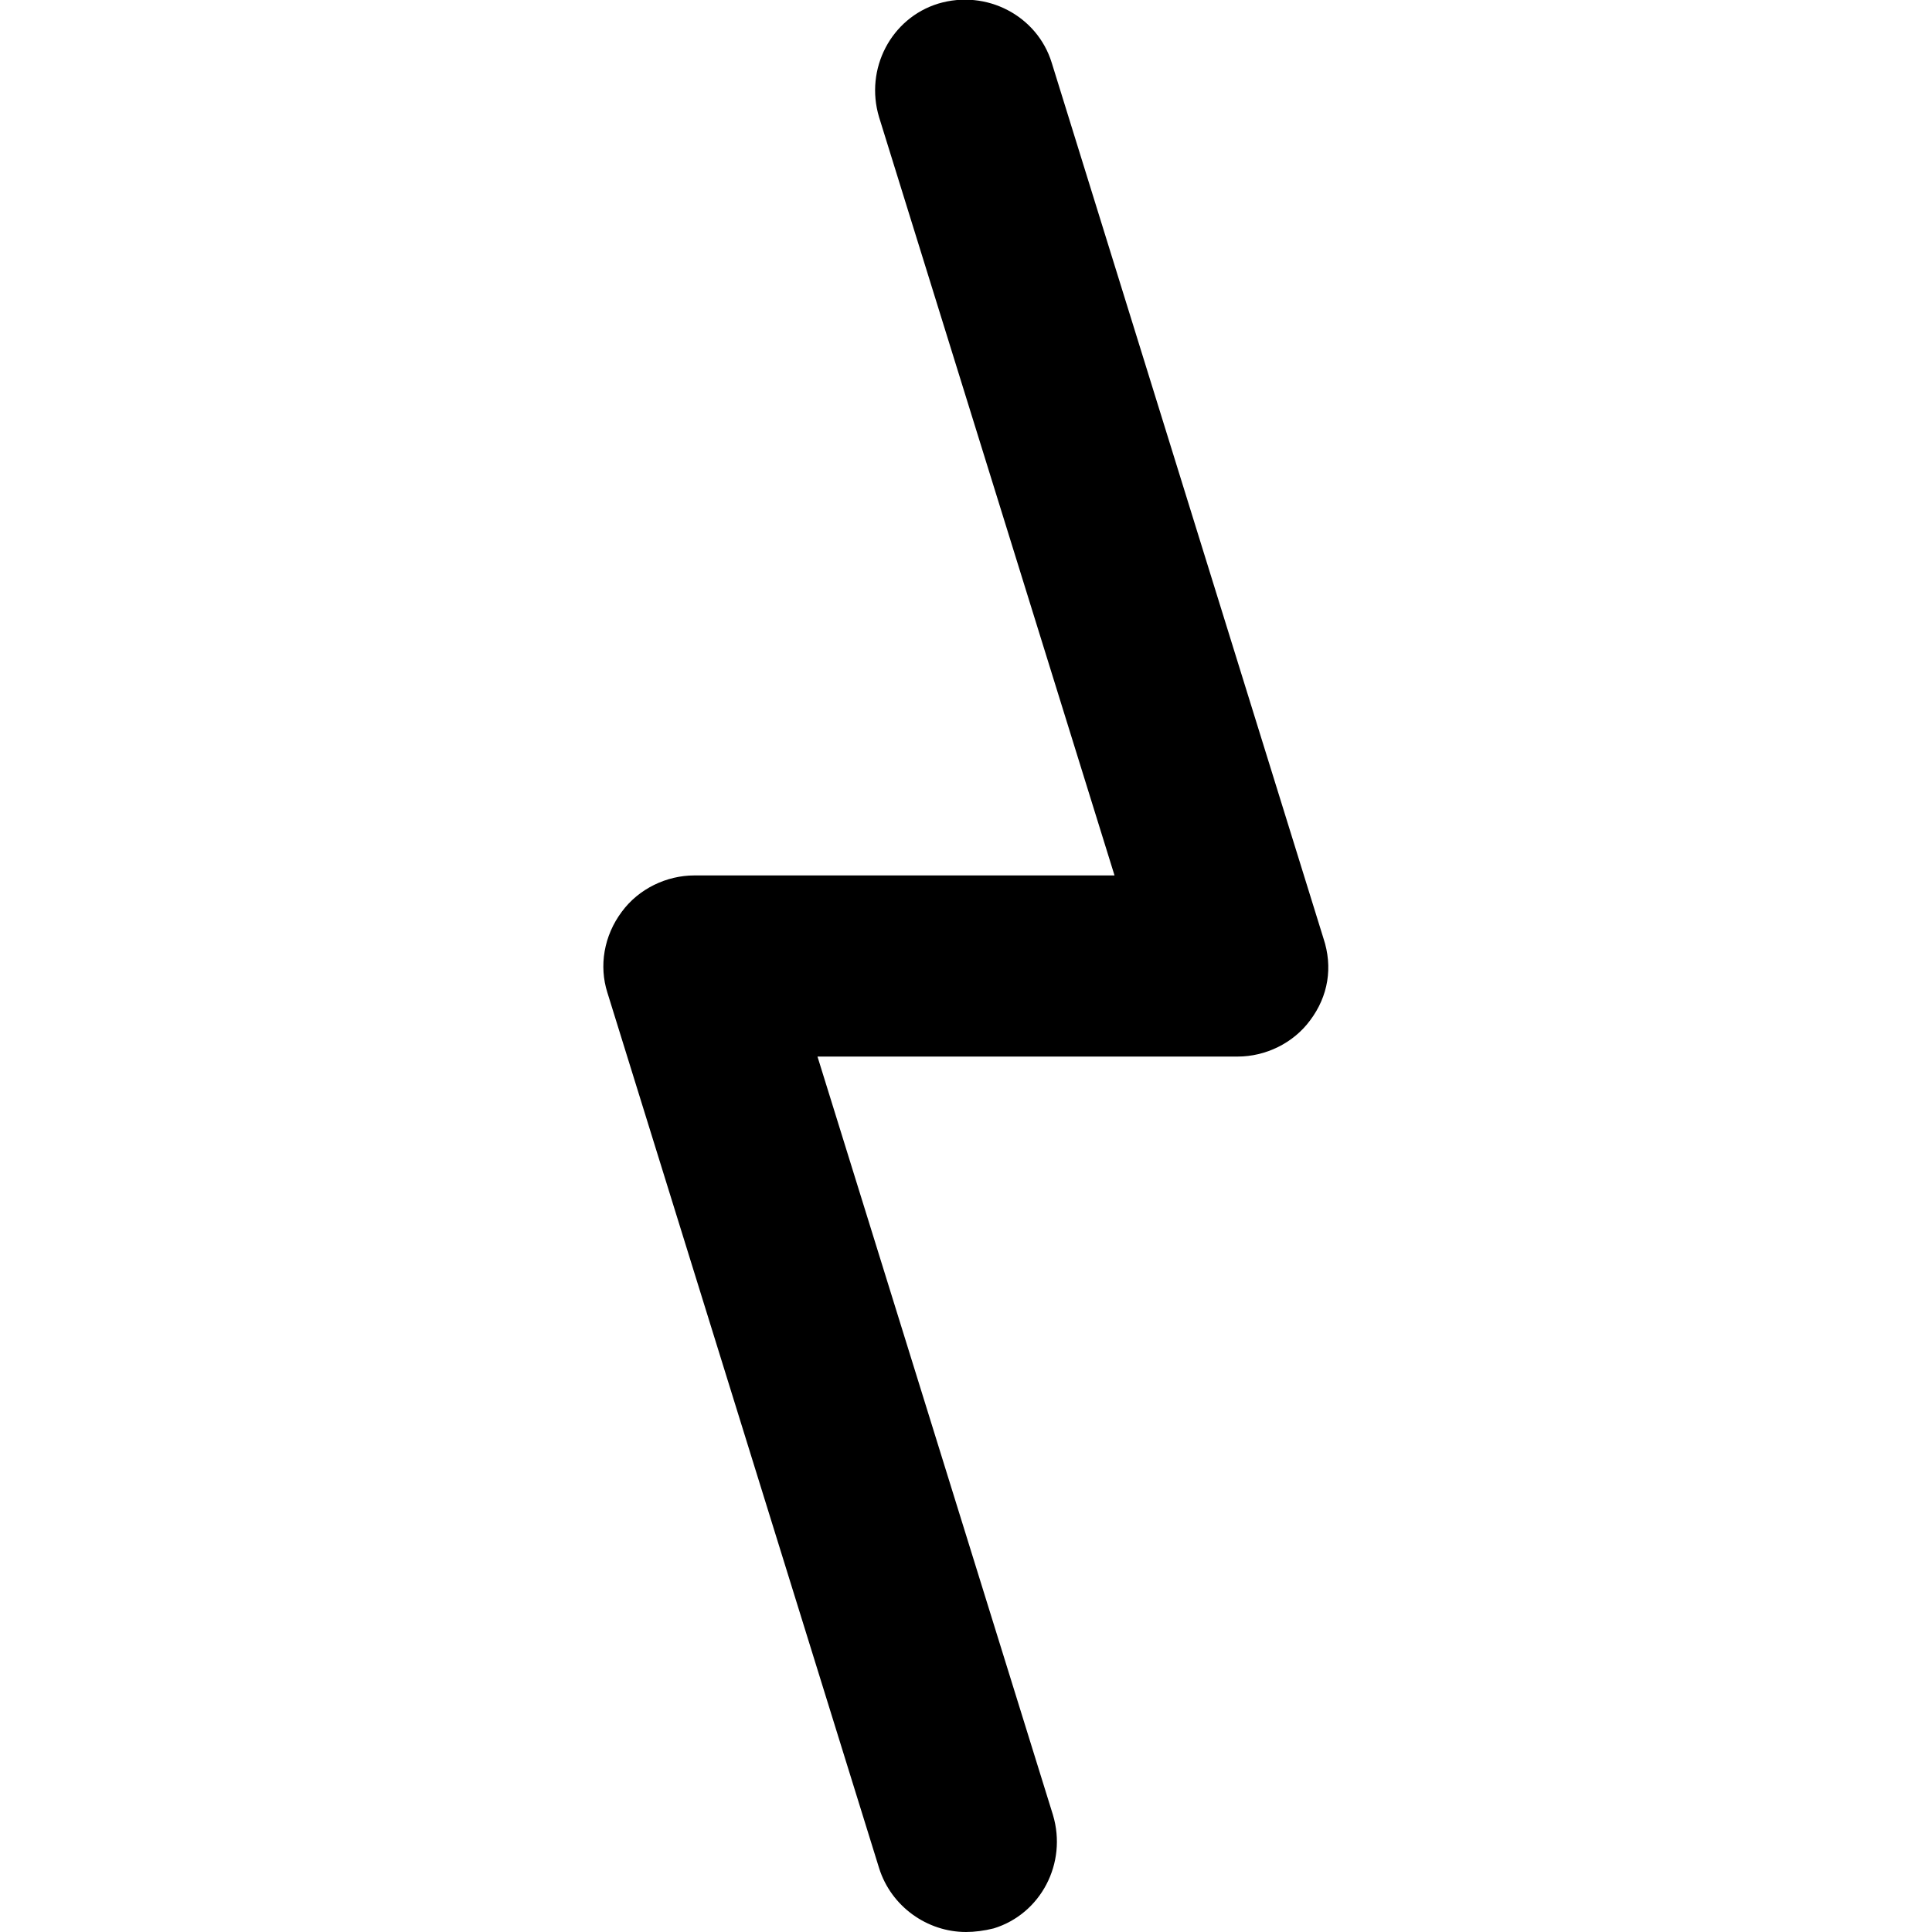 <svg width="16" height="16" viewBox="0 0 16 16" fill="none" xmlns="http://www.w3.org/2000/svg">
  <title>Lightning Icon</title>
  <path
    d="M8 16C7.68 16 7.38 15.79 7.28 15.47L5.03 8.22C4.96 8 5 7.75 5.15 7.55C5.29 7.36 5.52 7.25 5.75 7.25H9.23L7.28 0.97C7.16 0.57 7.38 0.15 7.77 0.03C8.17 -0.09 8.59 0.13 8.71 0.52L10.96 7.77C11.04 8.01 11 8.25 10.85 8.45C10.71 8.64 10.48 8.75 10.25 8.75H6.77L8.72 15.03C8.84 15.43 8.62 15.85 8.23 15.97C8.15 15.99 8.07 16 8 16Z"
    fill="currentColor"
  />
</svg>

